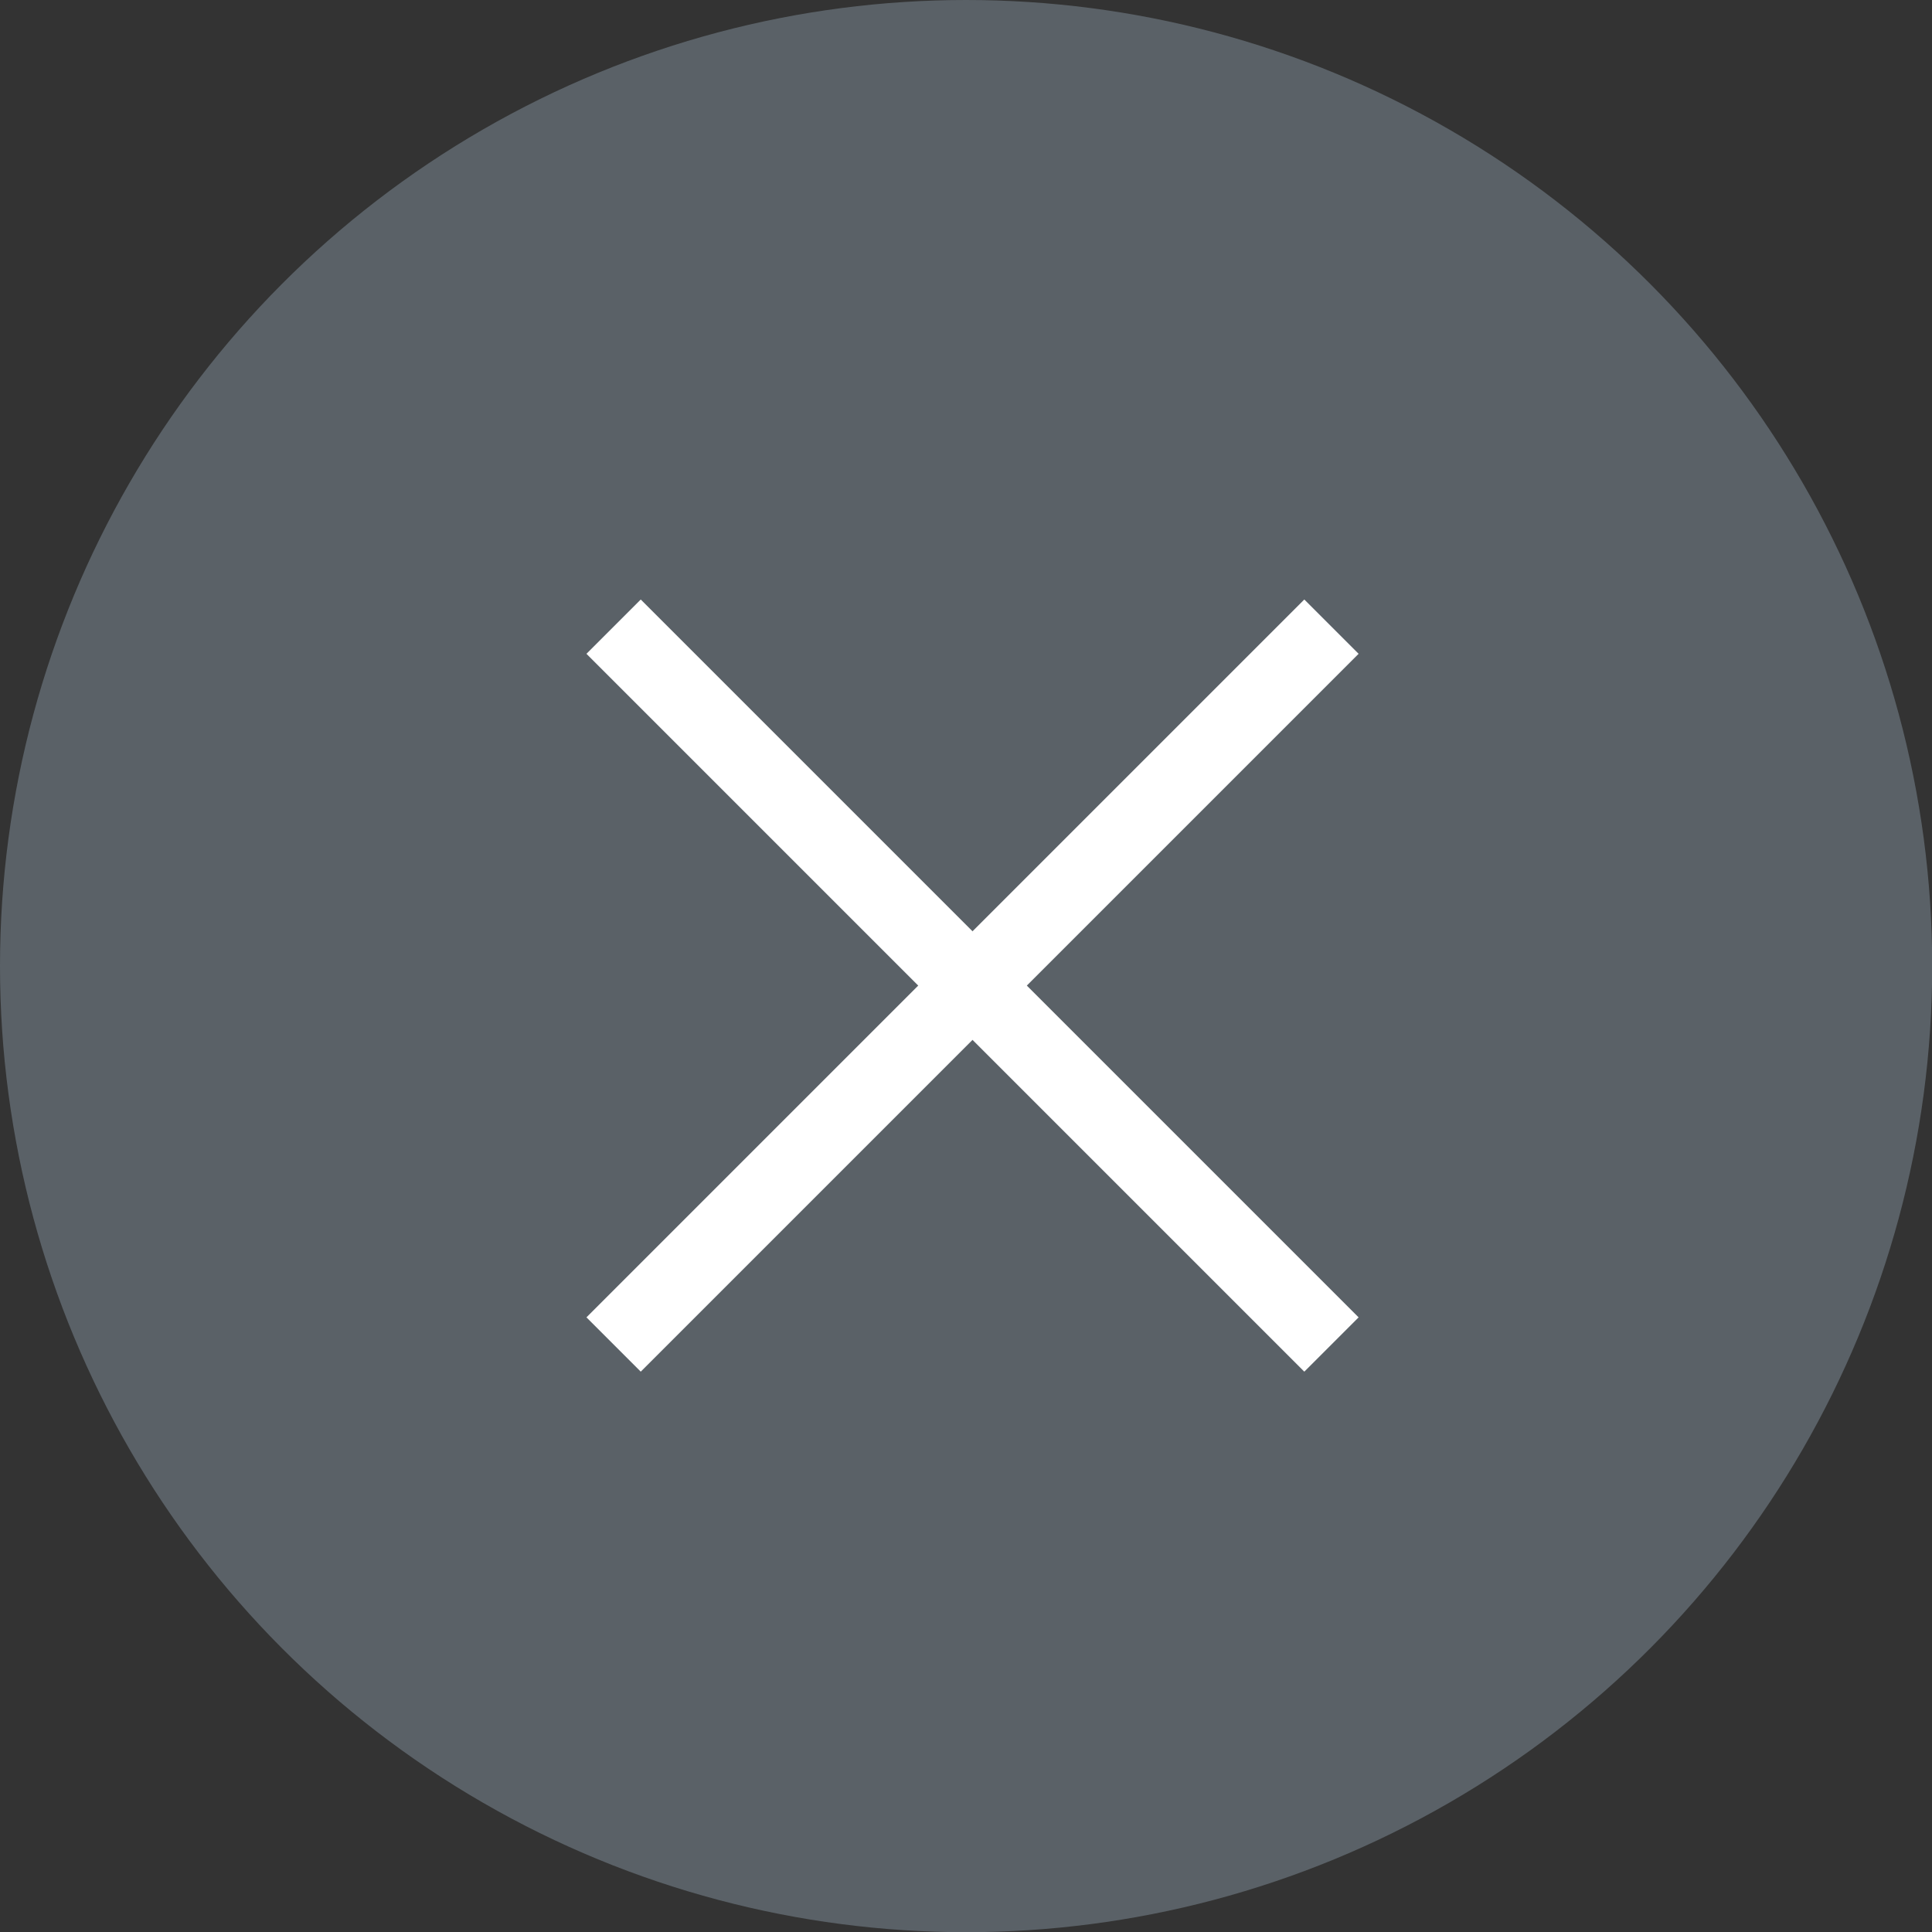 <svg id="Layer_5" data-name="Layer 5" xmlns="http://www.w3.org/2000/svg" viewBox="0 0 100.63 100.63"><rect x="0" y="0" width="100.63" height="100.63" fill="#333333" stroke="none"/><defs><style>.cls-1{fill:#5a6167;}.cls-2{fill:none;stroke:#fff;stroke-miterlimit:10;stroke-width:4px;}</style></defs><title>dark-gray-x</title><circle class="cls-1" cx="50.32" cy="50.32" r="50.32"/><line class="cls-2" x1="31.96" y1="70.03" x2="69.35" y2="32.64"/><line class="cls-2" x1="69.35" y1="70.03" x2="31.96" y2="32.64"/></svg>